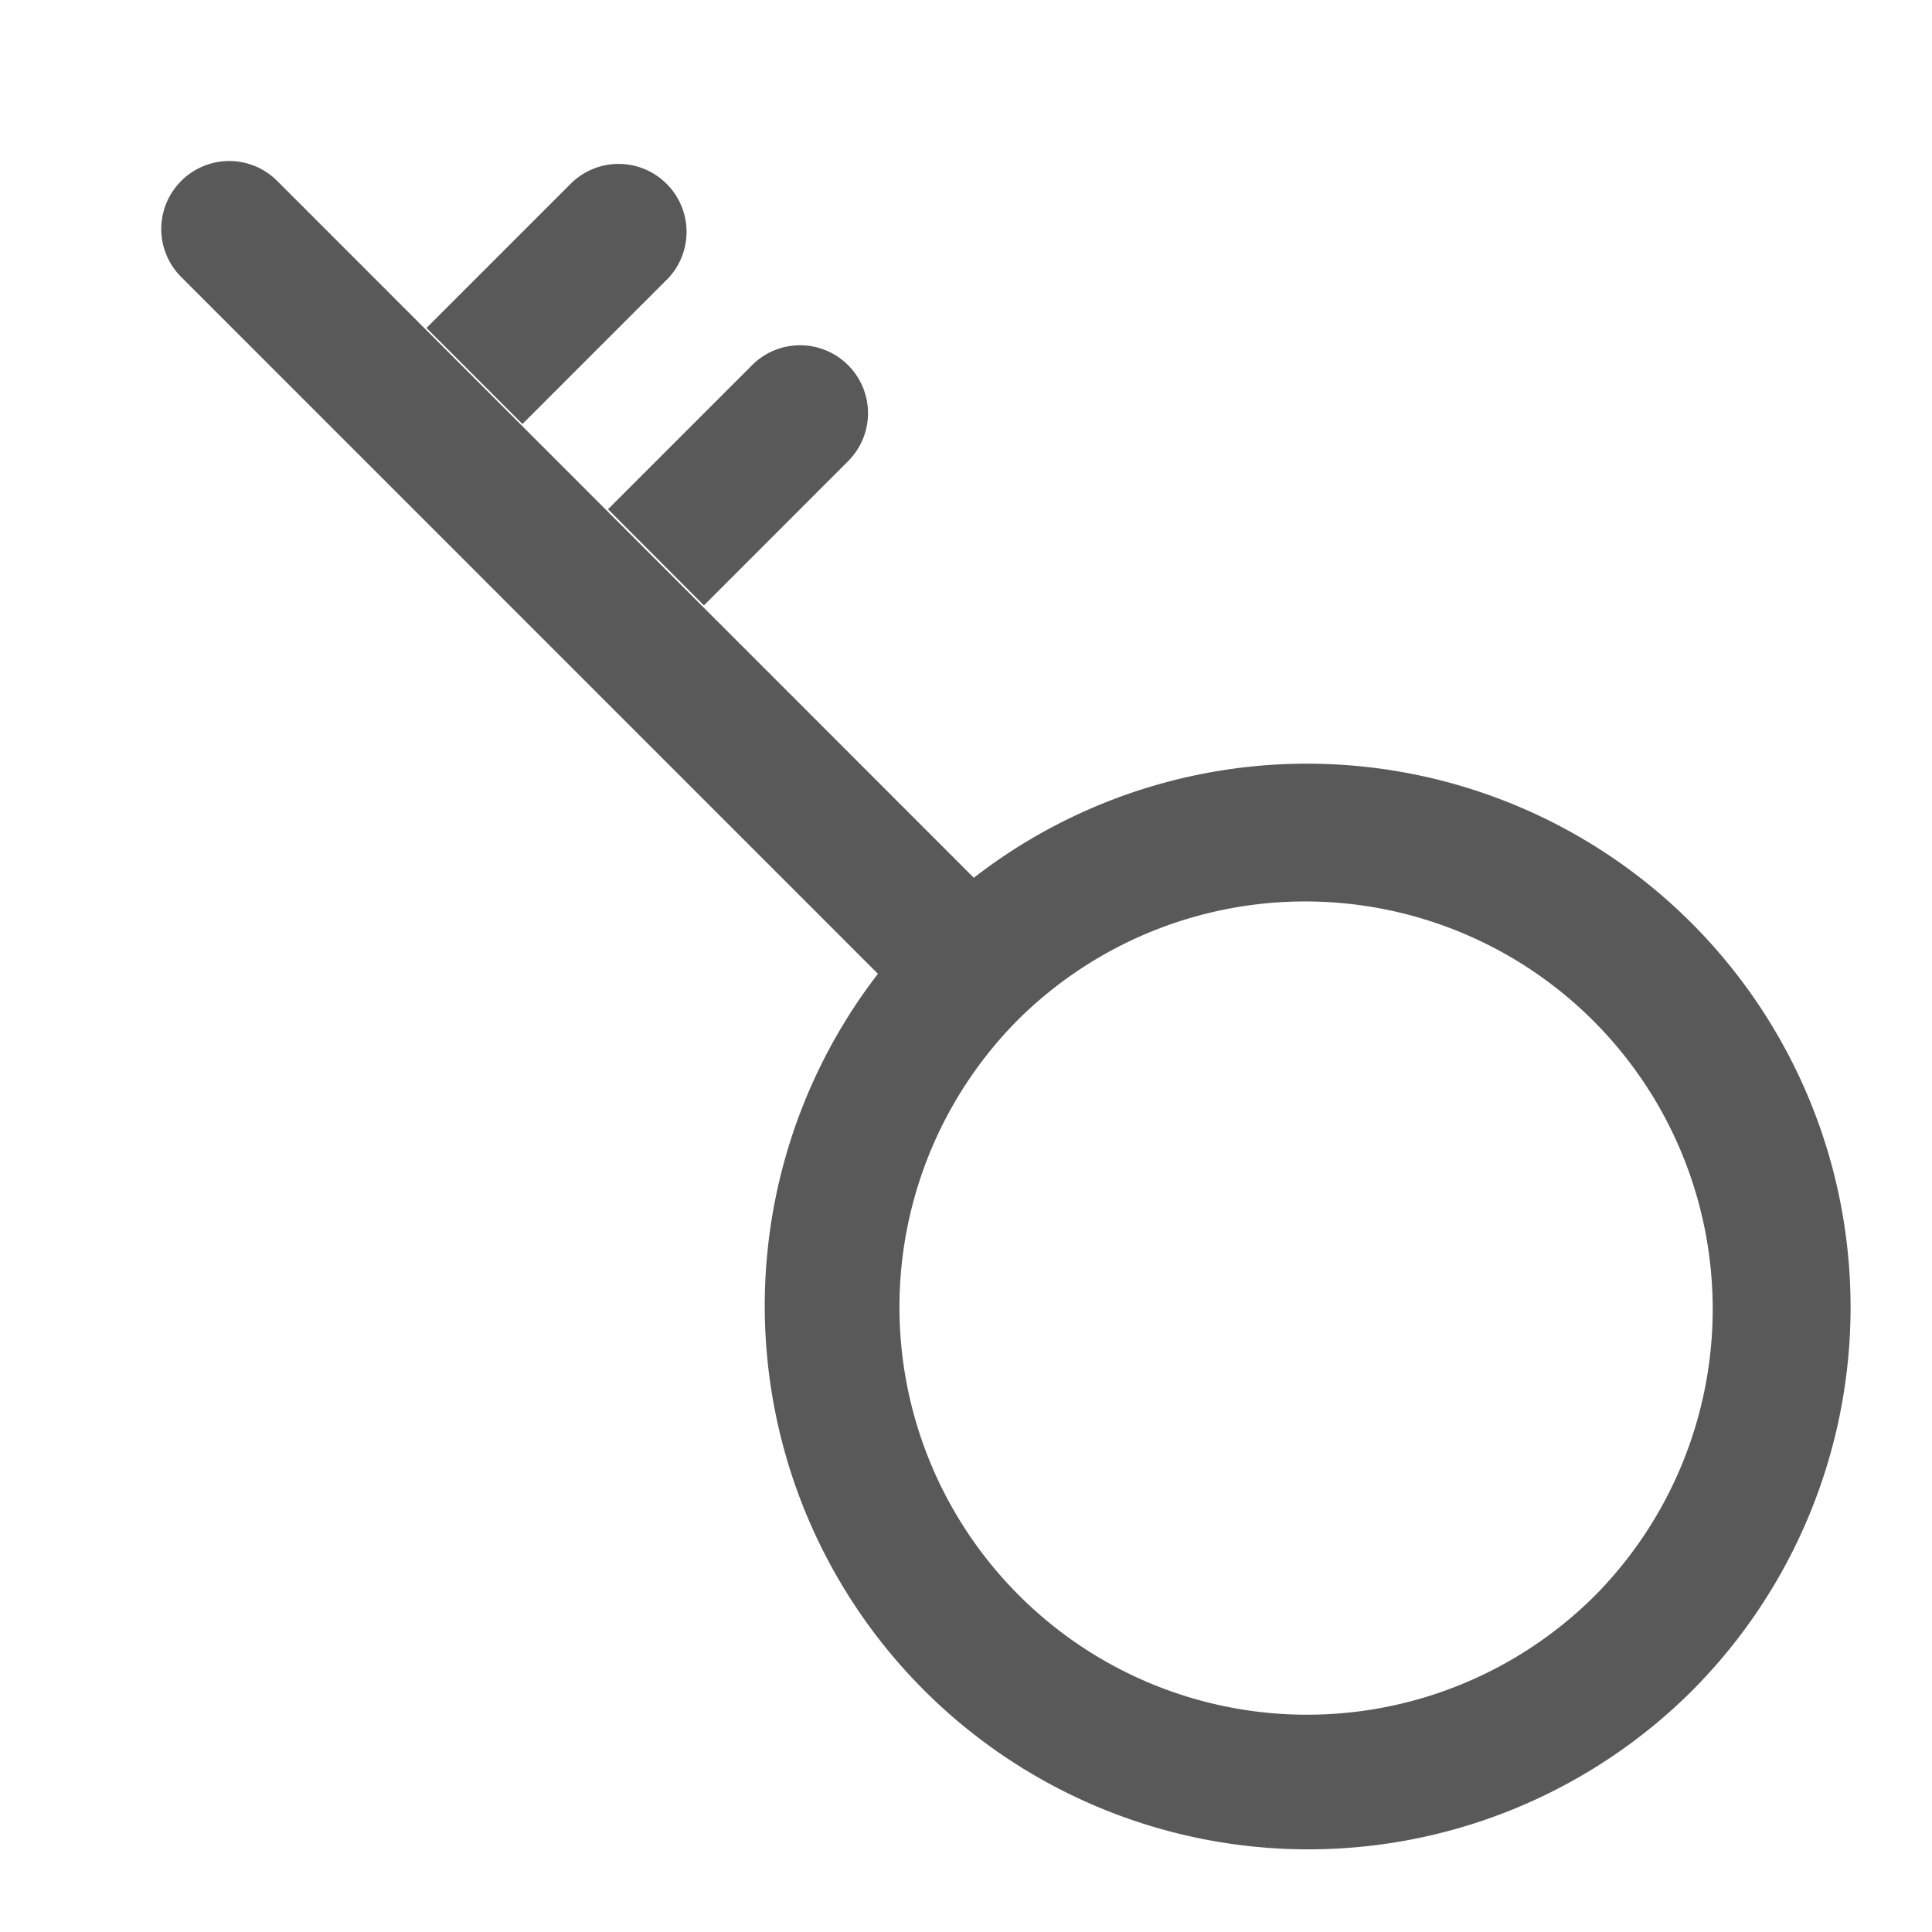 <svg width="24" height="24" xmlns="http://www.w3.org/2000/svg"><path d="M21.01 11.464a6.752 6.752 0 0 0-8.913-.56L3.444 2.248a.842.842 0 0 0-1.193 0 .842.842 0 0 0 0 1.193l8.655 8.656a6.752 6.752 0 0 0 10.106 8.913 6.749 6.749 0 0 0-.002-9.546zm-1.193 8.353a5.061 5.061 0 0 1-7.16 0 5.061 5.061 0 0 1 0-7.16 5.063 5.063 0 0 1 7.16 7.16zM8.745 7.52l1.79-1.791a.842.842 0 0 0 0-1.193.842.842 0 0 0-1.192 0l-1.79 1.79L8.744 7.52zm-.464-4.043a.842.842 0 0 0 0-1.193.842.842 0 0 0-1.193 0l-1.79 1.79L6.49 5.267l1.79-1.79z" fill-opacity=".65"/></svg>